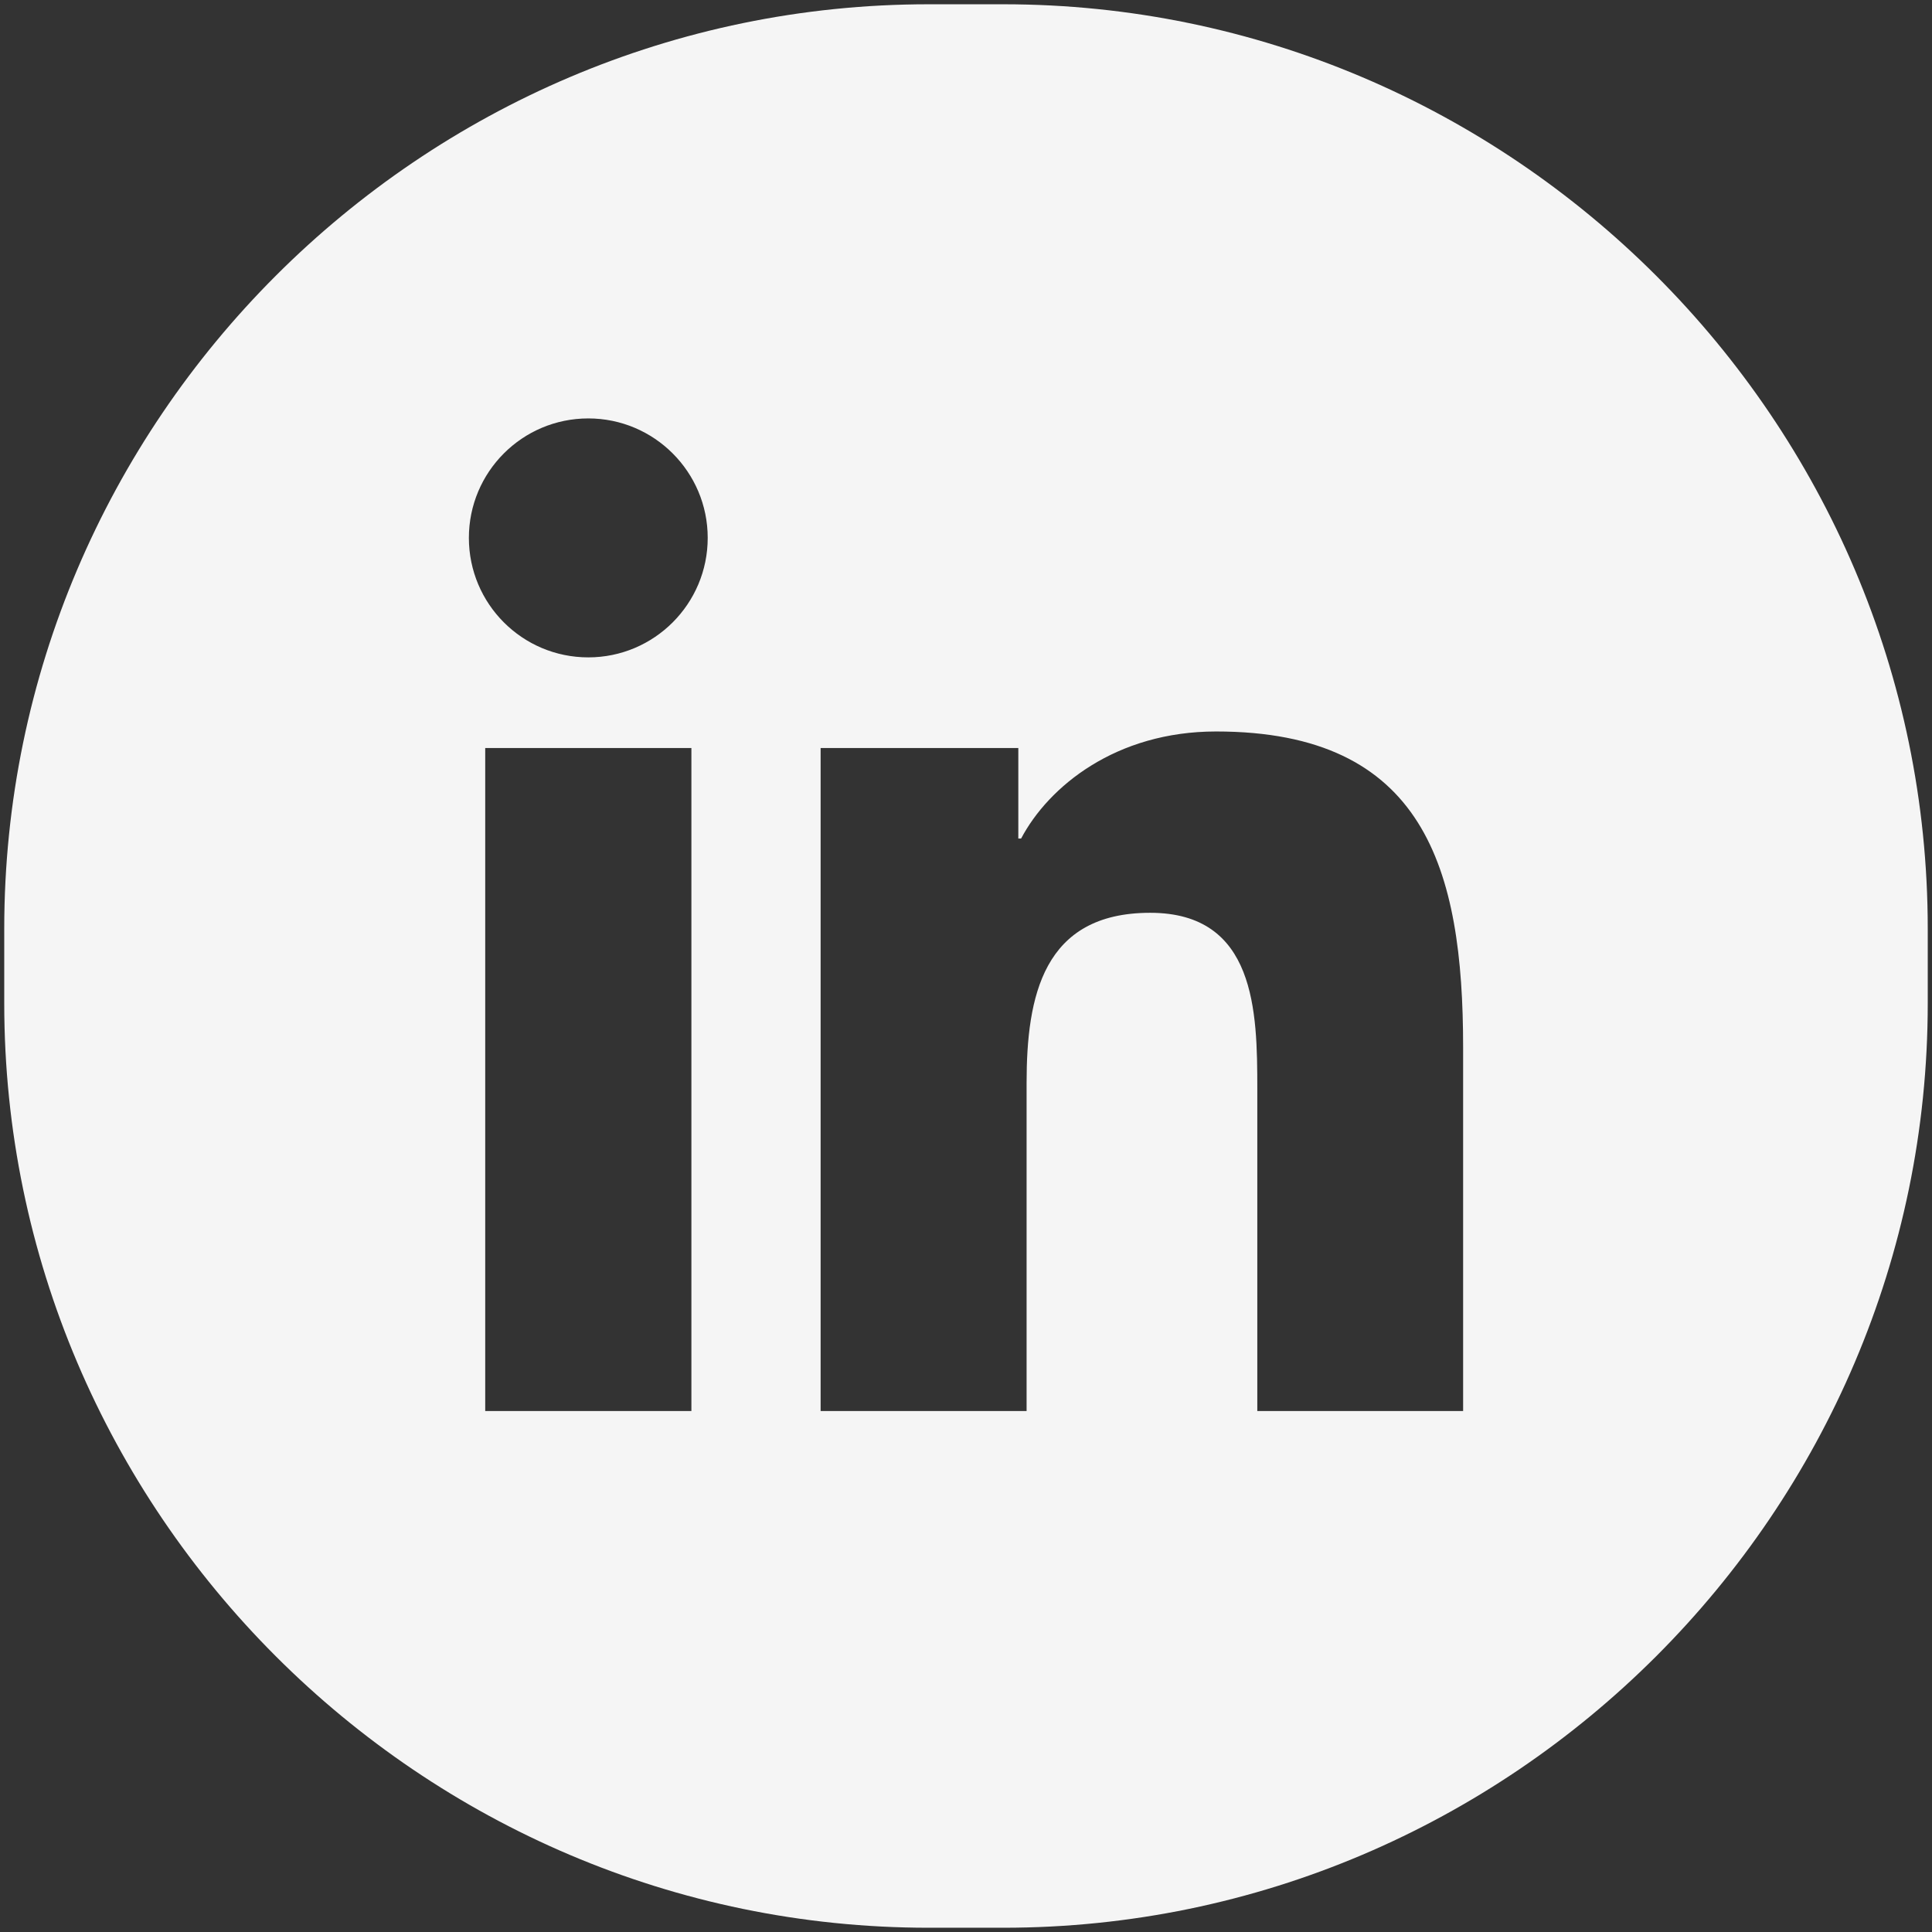 <?xml version="1.0" encoding="utf-8"?>
<!-- Generator: Adobe Illustrator 15.0.0, SVG Export Plug-In . SVG Version: 6.00 Build 0)  -->
<!DOCTYPE svg PUBLIC "-//W3C//DTD SVG 1.1//EN" "http://www.w3.org/Graphics/SVG/1.1/DTD/svg11.dtd">
<svg version="1.1" id="Layer_1" xmlns="http://www.w3.org/2000/svg" xmlns:xlink="http://www.w3.org/1999/xlink" x="0px" y="0px"
	 width="113px" height="113px" viewBox="0 0 113 113" enable-background="new 0 0 113 113" xml:space="preserve">
<rect x="0" y="0" width="113" height="113" fill="#333333" stroke="none"/>
<path fill="#F5F5F5" d="M58.69,0.25h-4.382c-29.732,0-54.06,24.326-54.06,54.06v4.379c0,29.733,24.327,54.062,54.06,54.062h4.382
	c29.734,0,54.061-24.328,54.061-54.062V54.31C112.751,24.576,88.425,0.25,58.69,0.25z M40.438,82.528H28.38V43.75h12.059V82.528z
	 M34.409,38.449c-3.862,0-6.985-3.131-6.985-6.99c0-3.854,3.123-6.986,6.985-6.986c3.854,0,6.984,3.132,6.984,6.986
	C41.394,35.317,38.263,38.449,34.409,38.449z M85.576,82.528H73.538V63.671c0-4.5-0.088-10.283-6.266-10.283
	c-6.271,0-7.228,4.898-7.228,9.957v19.184H47.997V43.75H59.56v5.296h0.163c1.61-3.048,5.542-6.263,11.405-6.263
	c12.195,0,14.448,8.029,14.448,18.475V82.528z"/>
</svg>
